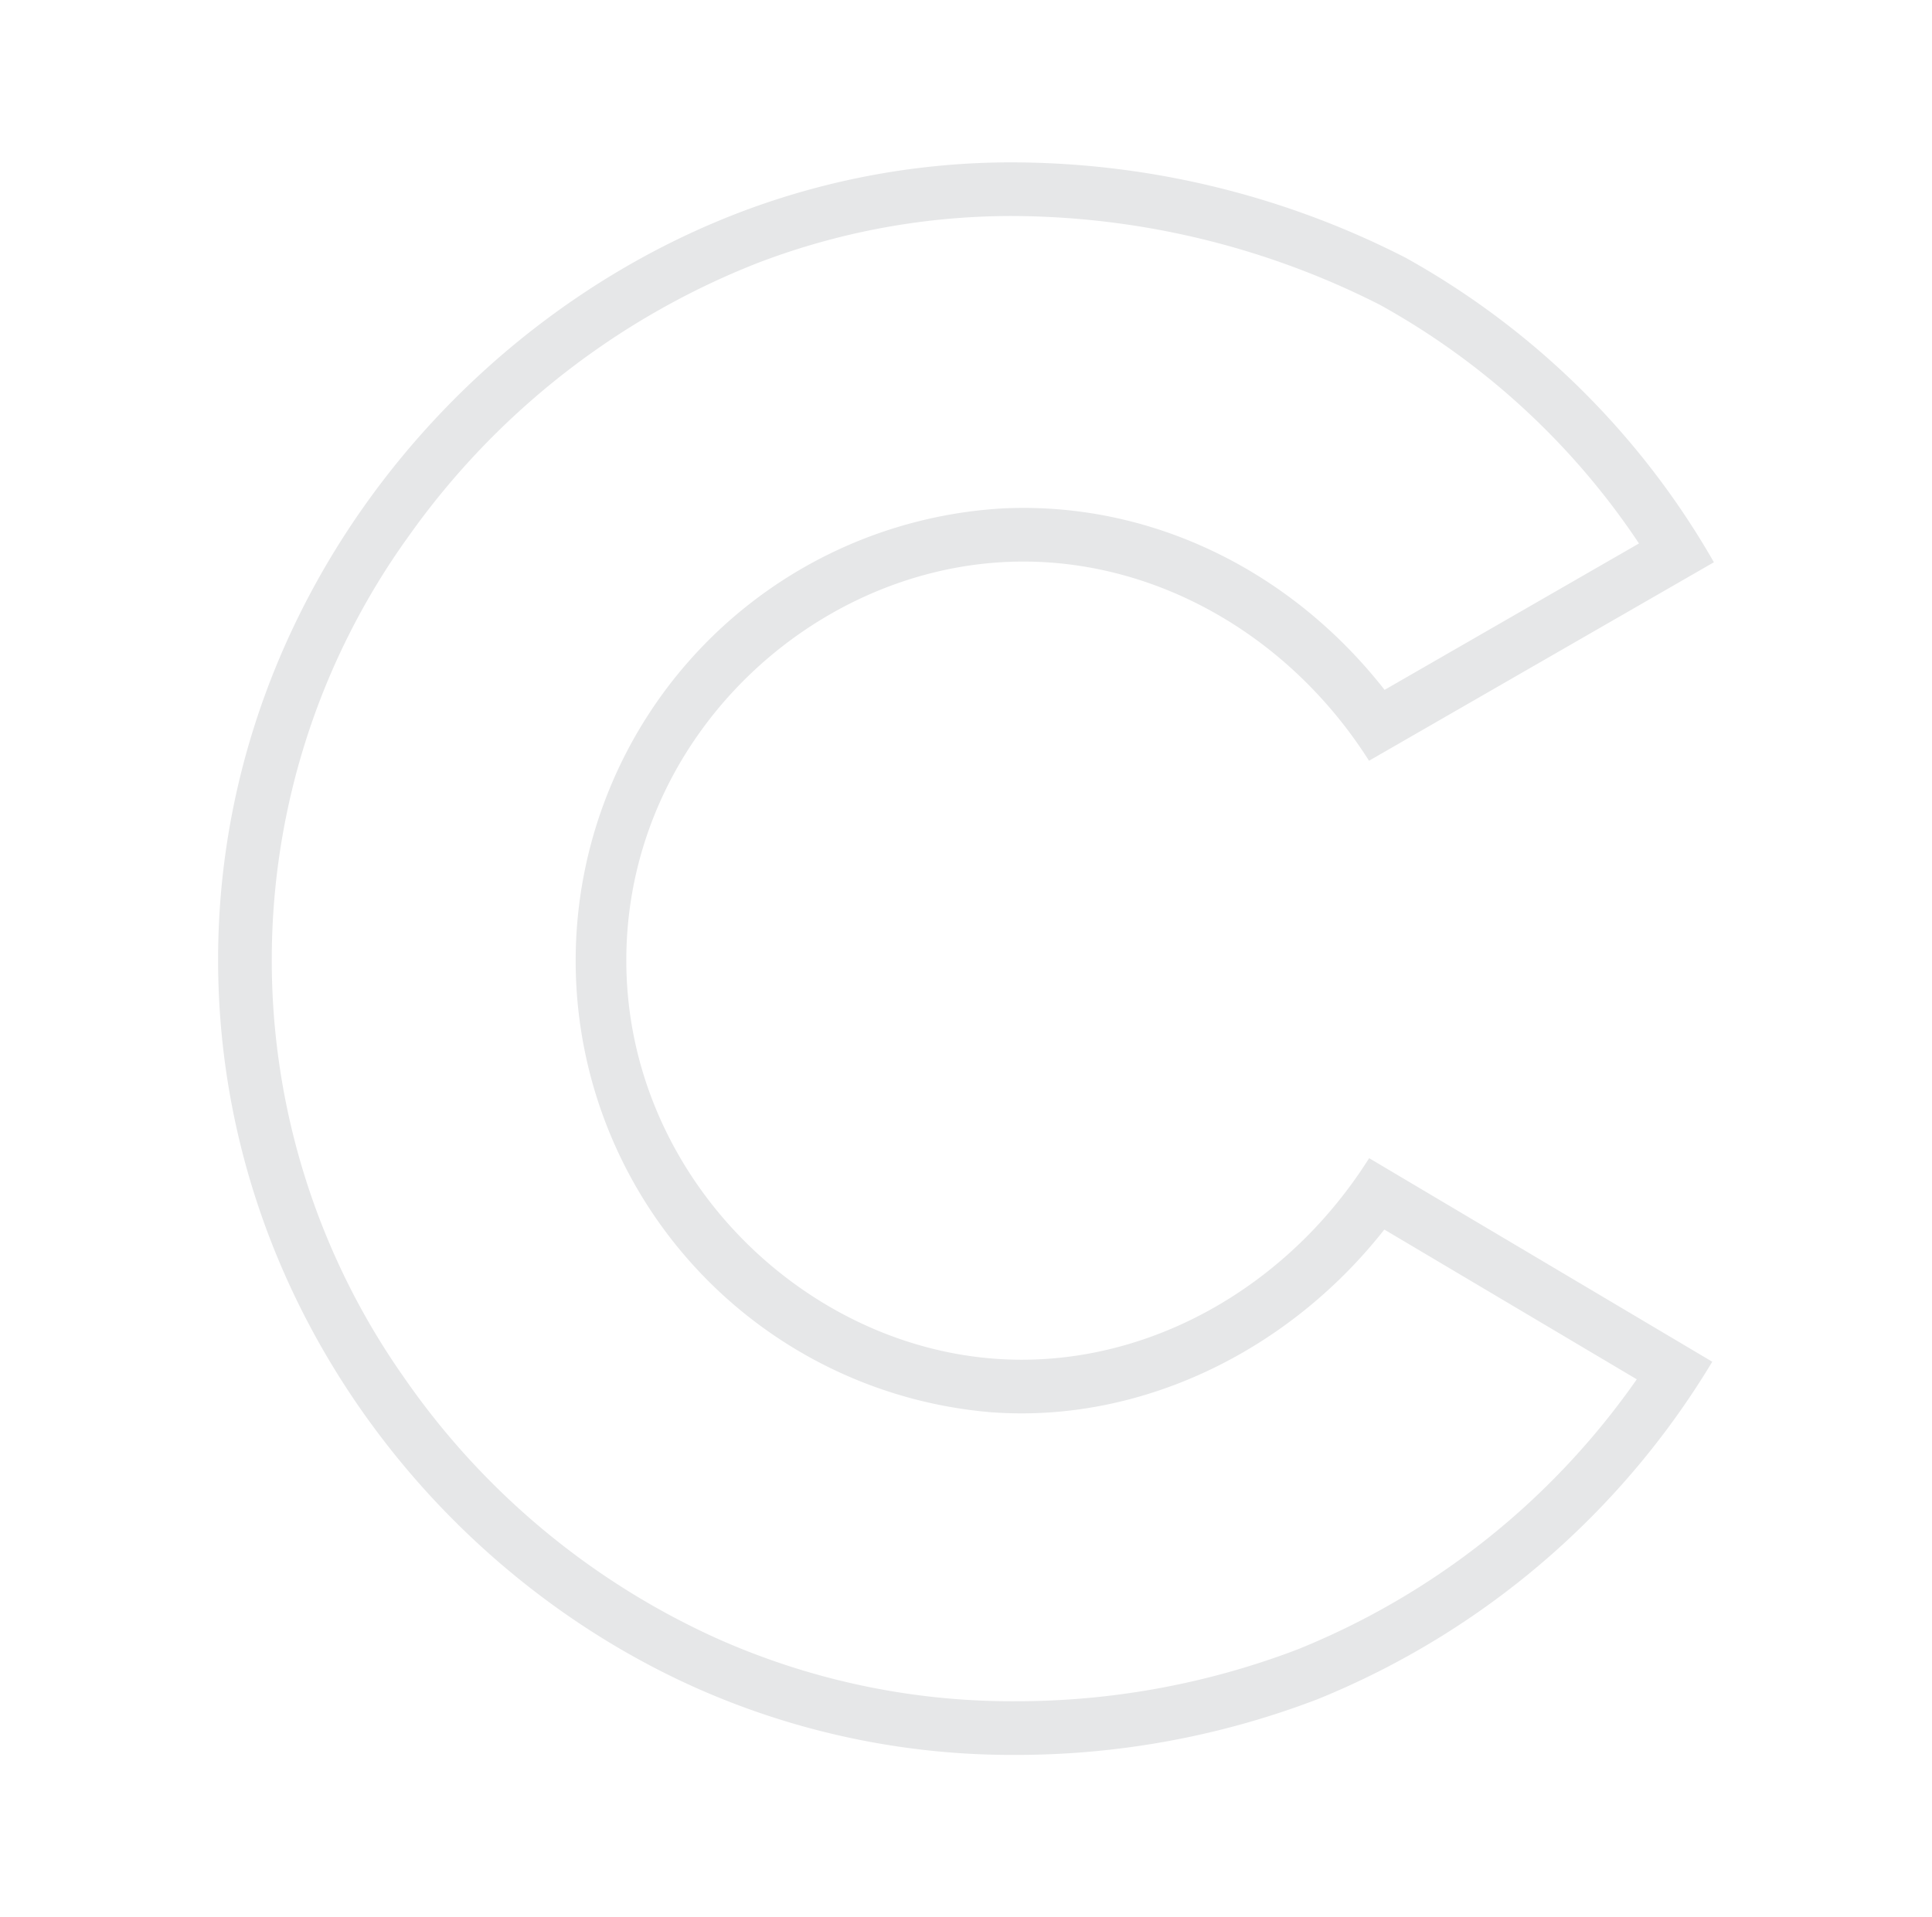 <svg id="Layer_1" data-name="Layer 1" xmlns="http://www.w3.org/2000/svg" viewBox="0 0 180 178.655">
  <defs>
    <style>
      .cls-1 {
        fill: none;
      }

      .cls-2 {
        fill: #e6e7e8;
      }
    </style>
  </defs>
  <rect class="cls-1" width="180" height="178.655"/>
  <path class="cls-2" d="M283.92,198.535a76.189,76.189,0,0,1,34.129,8.267A69.329,69.329,0,0,1,342.203,229.047l-4.113,2.367-19.589,11.276c-8.384-10.697-20.663-16.956-33.658-16.956-.592,0-1.192.014-1.782.04a42.219,42.219,0,0,0-1.198,84.231c.937.068,1.889.103,2.831.103,12.829,0,25.392-6.46,33.783-17.129l23.52,13.955A70.903,70.903,0,0,1,310.416,332.095a73.472,73.472,0,0,1-26.363,4.838,67.367,67.367,0,0,1-27.878-5.908,70.928,70.928,0,0,1-29.032-24.263,67.543,67.543,0,0,1,.479-78.457,72.143,72.143,0,0,1,32.461-25.39,66.177,66.177,0,0,1,23.836-4.38m0-5a71.051,71.051,0,0,0-25.629,4.713c-27.315,10.497-49.179,38.197-48.451,71.197.662,29.984,19.773,55.092,44.282,66.139a72.415,72.415,0,0,0,29.933,6.35,78.483,78.483,0,0,0,28.214-5.194,76.453,76.453,0,0,0,36.762-31.444q-15.984-9.484-31.968-18.968c-7.355,11.657-19.638,18.782-32.368,18.782q-1.232,0-2.468-.09c-18.667-1.36-35.147-18.121-34.344-38.56.773-19.678,17.256-34.867,35.406-35.69.519-.024,1.039-.035,1.556-.035,12.725-.001,24.903,7.051,32.207,18.56q16.066-9.248,32.131-18.496a75.121,75.121,0,0,0-28.731-28.381,80.722,80.722,0,0,0-36.532-8.882Z" transform="translate(-189.502 -178.406)"/>
</svg>
